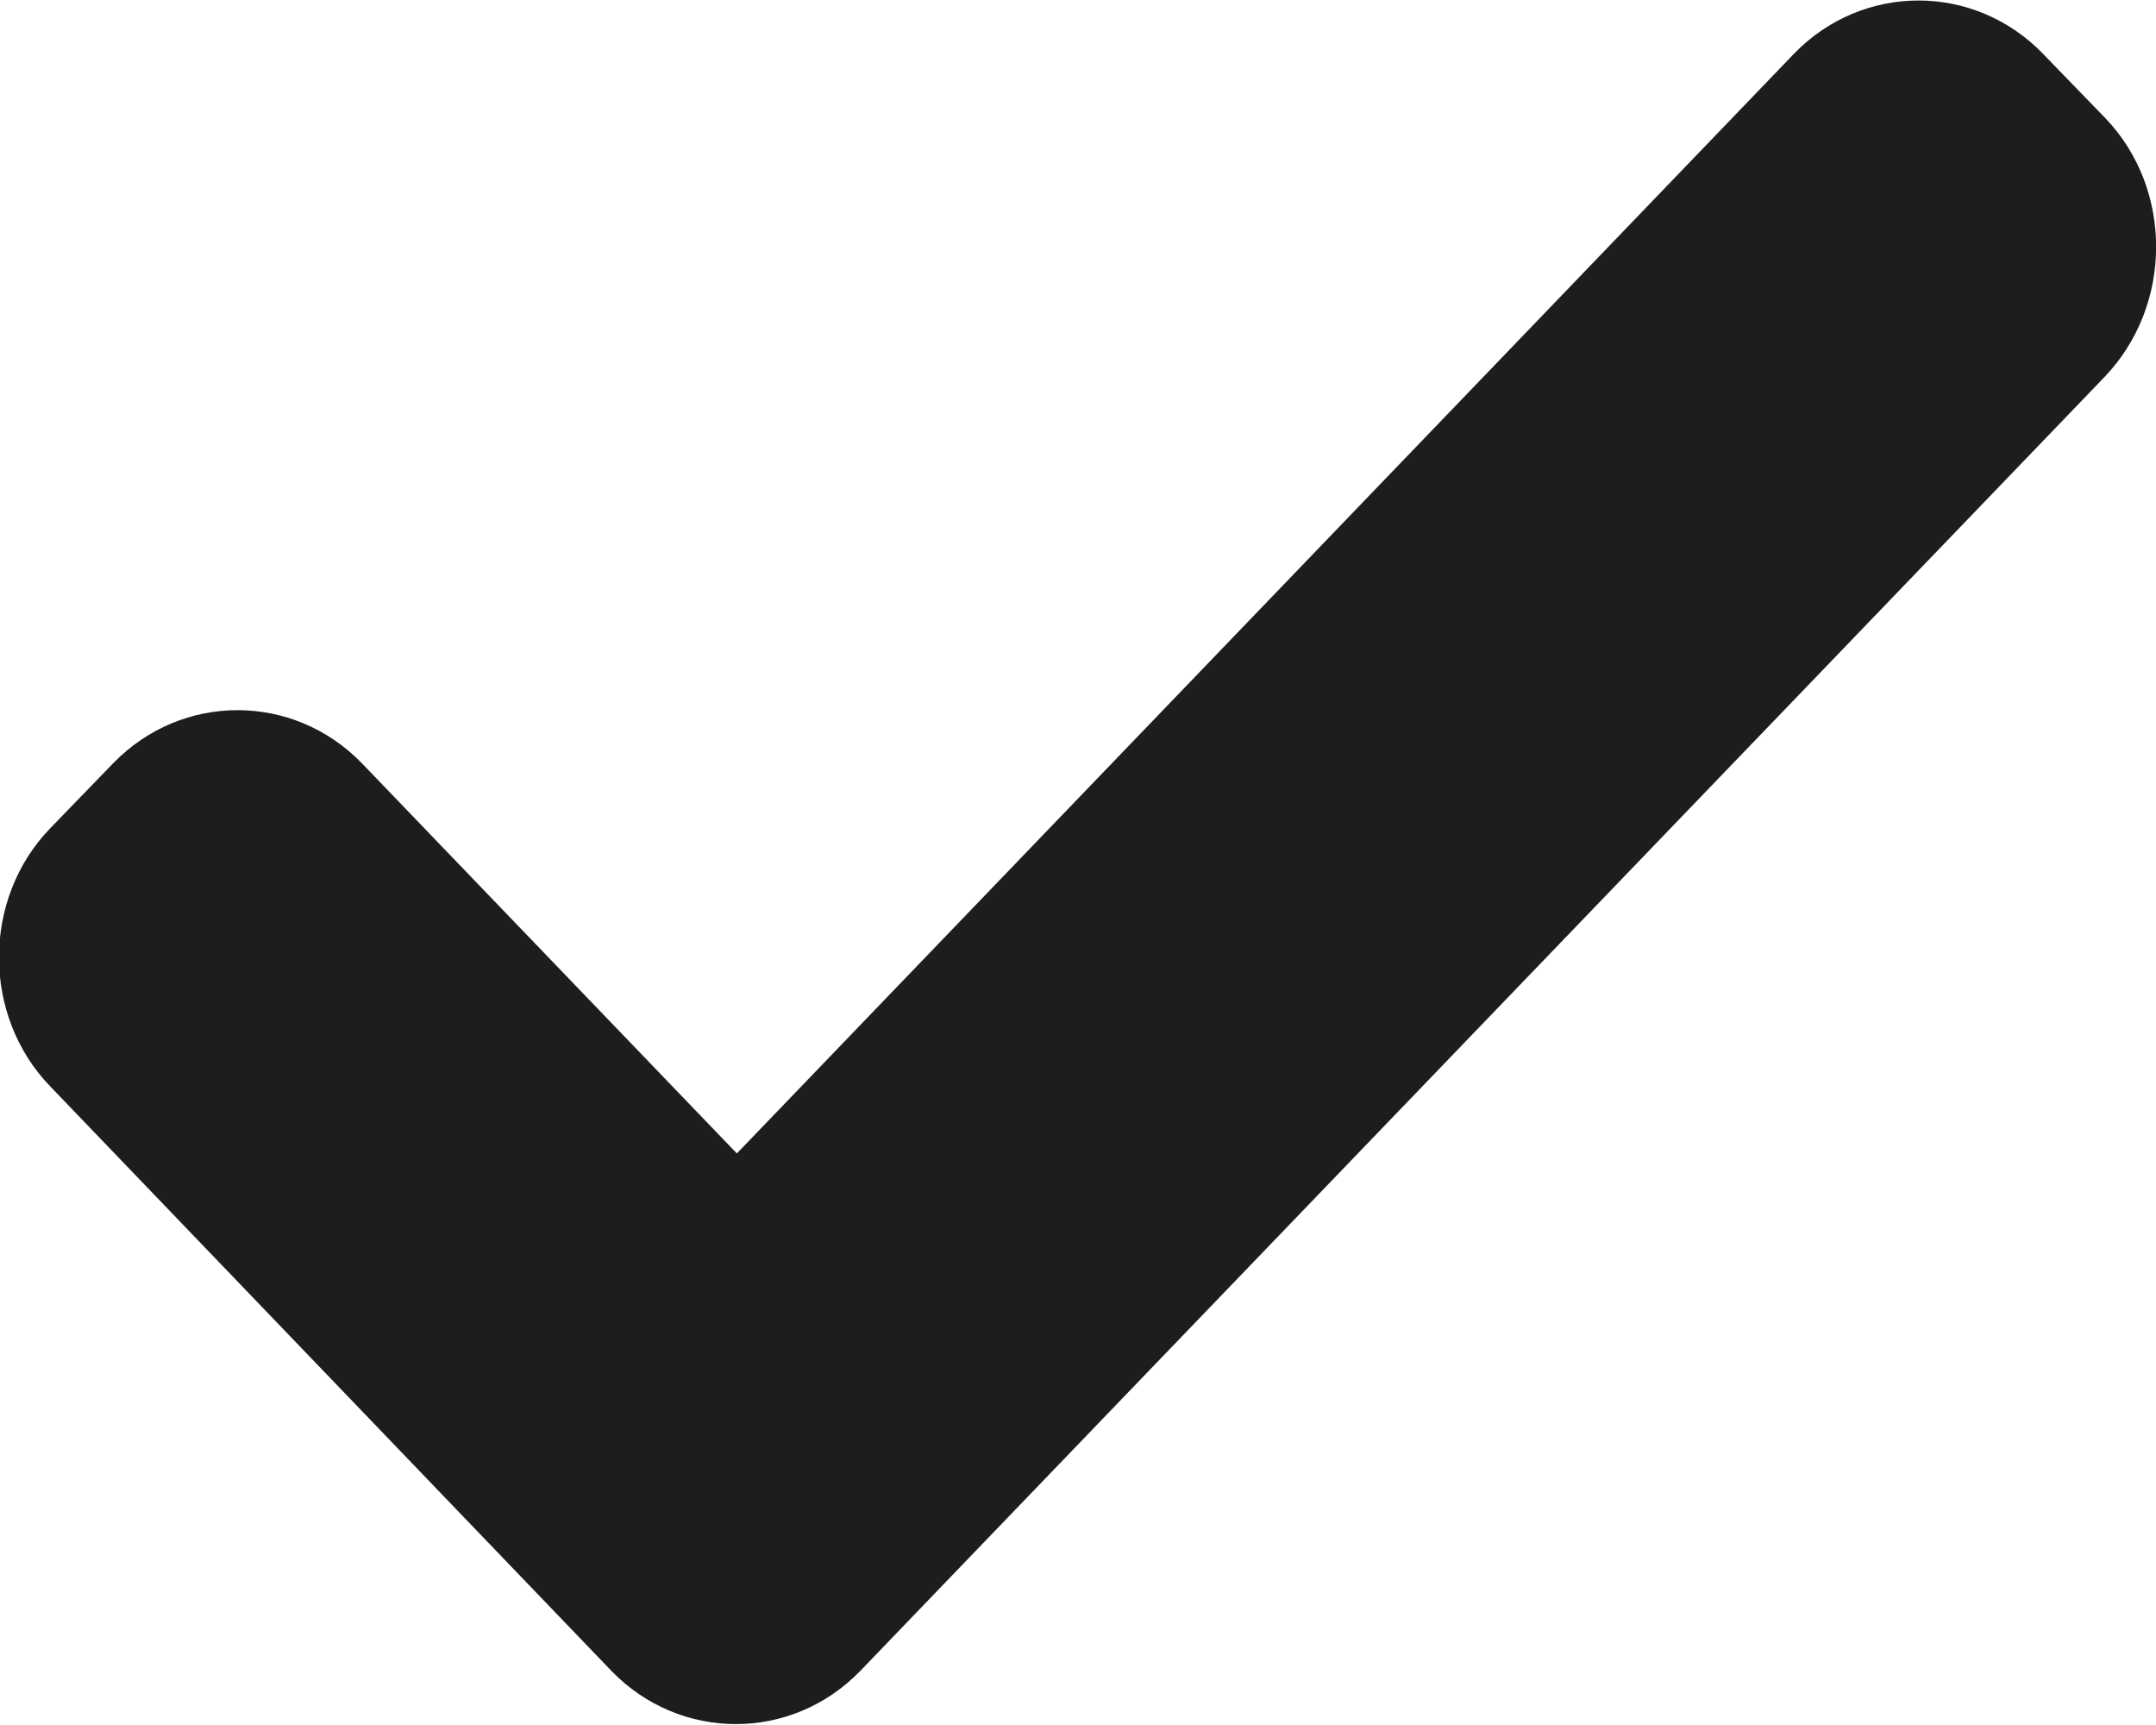 <?xml version="1.0" encoding="utf-8"?>
<!-- Generator: Adobe Illustrator 21.0.2, SVG Export Plug-In . SVG Version: 6.00 Build 0)  -->
<svg version="1.1" id="Warstwa_1" xmlns="http://www.w3.org/2000/svg" xmlns:xlink="http://www.w3.org/1999/xlink" x="0px" y="0px"
	 viewBox="0 0 213.3 170.6" style="enable-background:new 0 0 213.3 170.6;" xml:space="preserve">
<style type="text/css">
	.st0{fill-rule:evenodd;clip-rule:evenodd;fill:#1D1D1B;}
</style>
<path class="st0" d="M208.3,11.7l-6.2-6.4c-6.8-7-17.8-7-24.6,0L72.9,114.1L35.8,75.5c-6.8-7-17.8-7-24.6,0l-6.2,6.4
	c-6.8,7-6.8,18.6,0,25.6l55.5,57.8c6.8,7,17.8,7,24.6,0l123.1-128C215,30.2,215,18.7,208.3,11.7z"/>
</svg>
